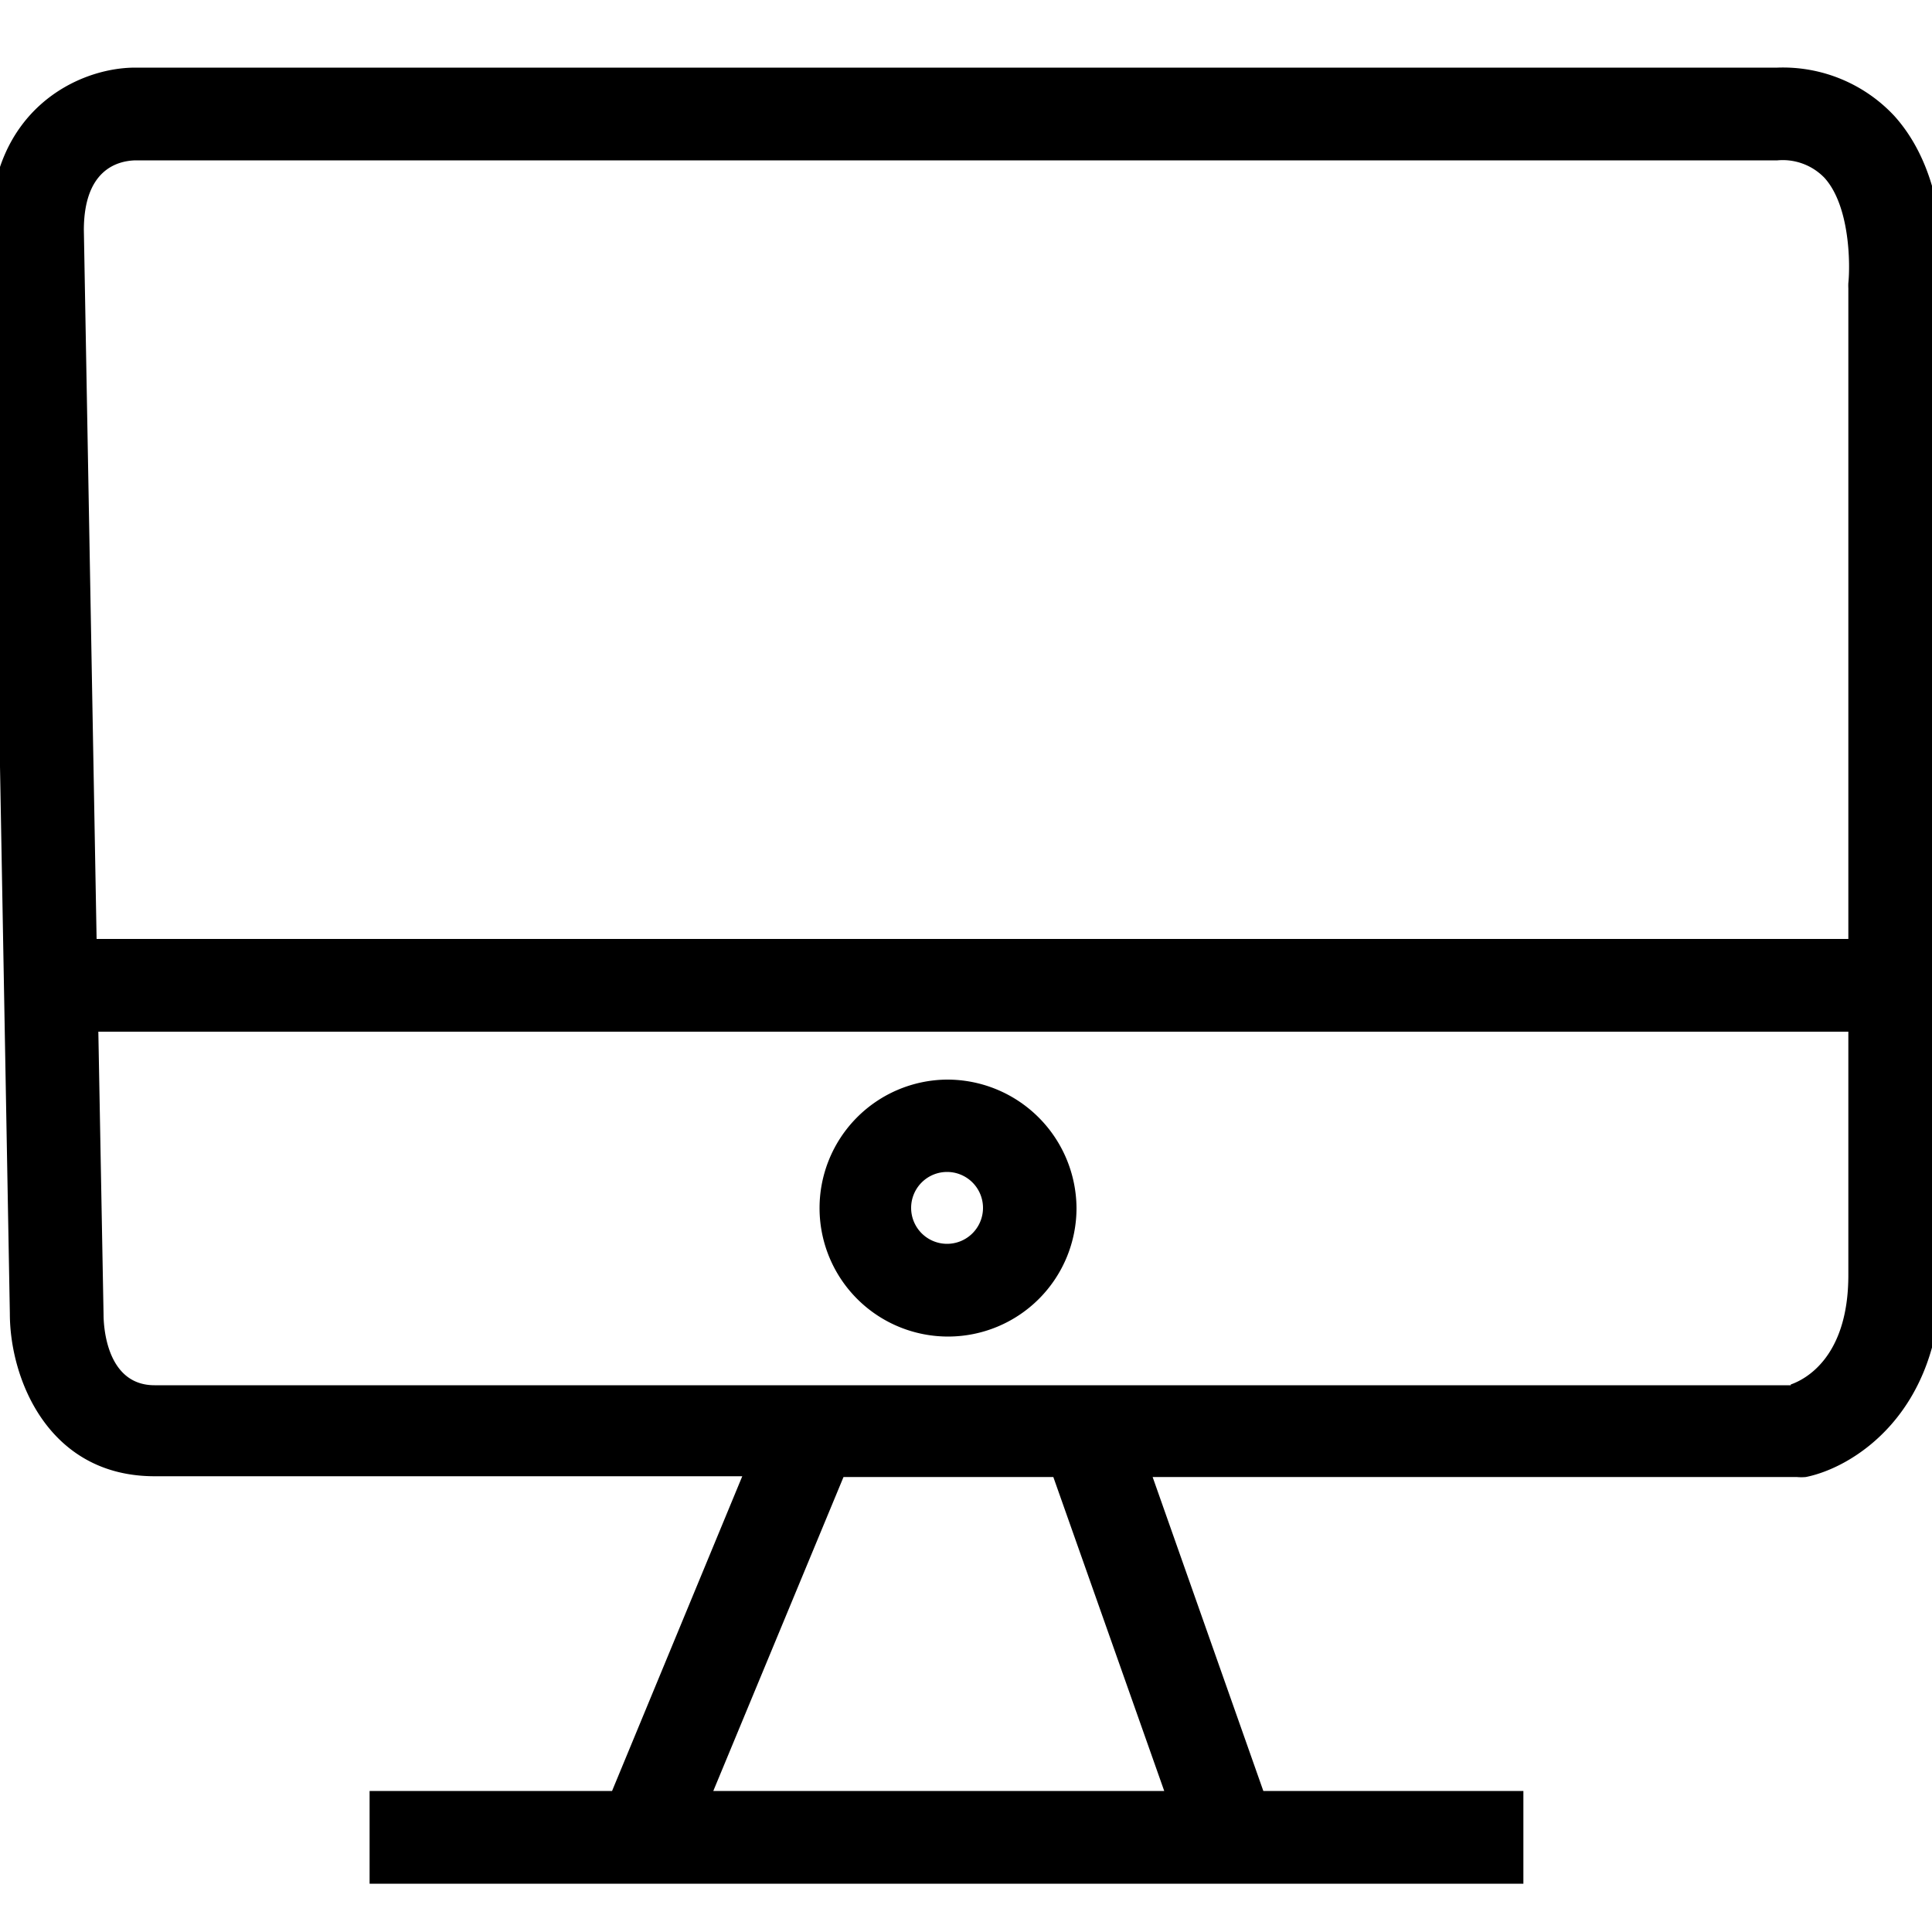 <svg id="Layer_1" data-name="Layer 1" xmlns="http://www.w3.org/2000/svg" viewBox="0 0 100 100"><path d="M98.05,6A7.88,7.88,0,0,0,92,3.5H7C4,3.5-.5,5.74-.5,11.91v0L.51,68c0,3.38,2,8.41,7.49,8.41H38.42L31.68,92.7H19.13v4.8H78.85V92.7H65.39L59.66,76.45H93a2.49,2.49,0,0,0,.47,0c2.42-.48,7-3.27,7-10.37V15C100.61,14,100.88,9.14,98.05,6ZM7,8.3H92a3,3,0,0,1,2.43.9c1.33,1.46,1.34,4.51,1.24,5.45a2.44,2.44,0,0,0,0,.27V48.6H5L4.34,11.89C4.35,8.85,6,8.33,7,8.3ZM60.26,92.7H36.92l6.74-16.25H54.52Zm32.43-21H8c-2.47,0-2.64-3-2.64-3.66L5.09,53.4H95.67V66C95.67,70.28,93.41,71.41,92.69,71.66Z"/><path d="M49,55.88a6.65,6.65,0,1,0,6.72,6.65A6.69,6.69,0,0,0,49,55.88Zm0,8.5a1.86,1.86,0,1,1,1.88-1.85A1.86,1.86,0,0,1,49,64.38Z"/></svg>